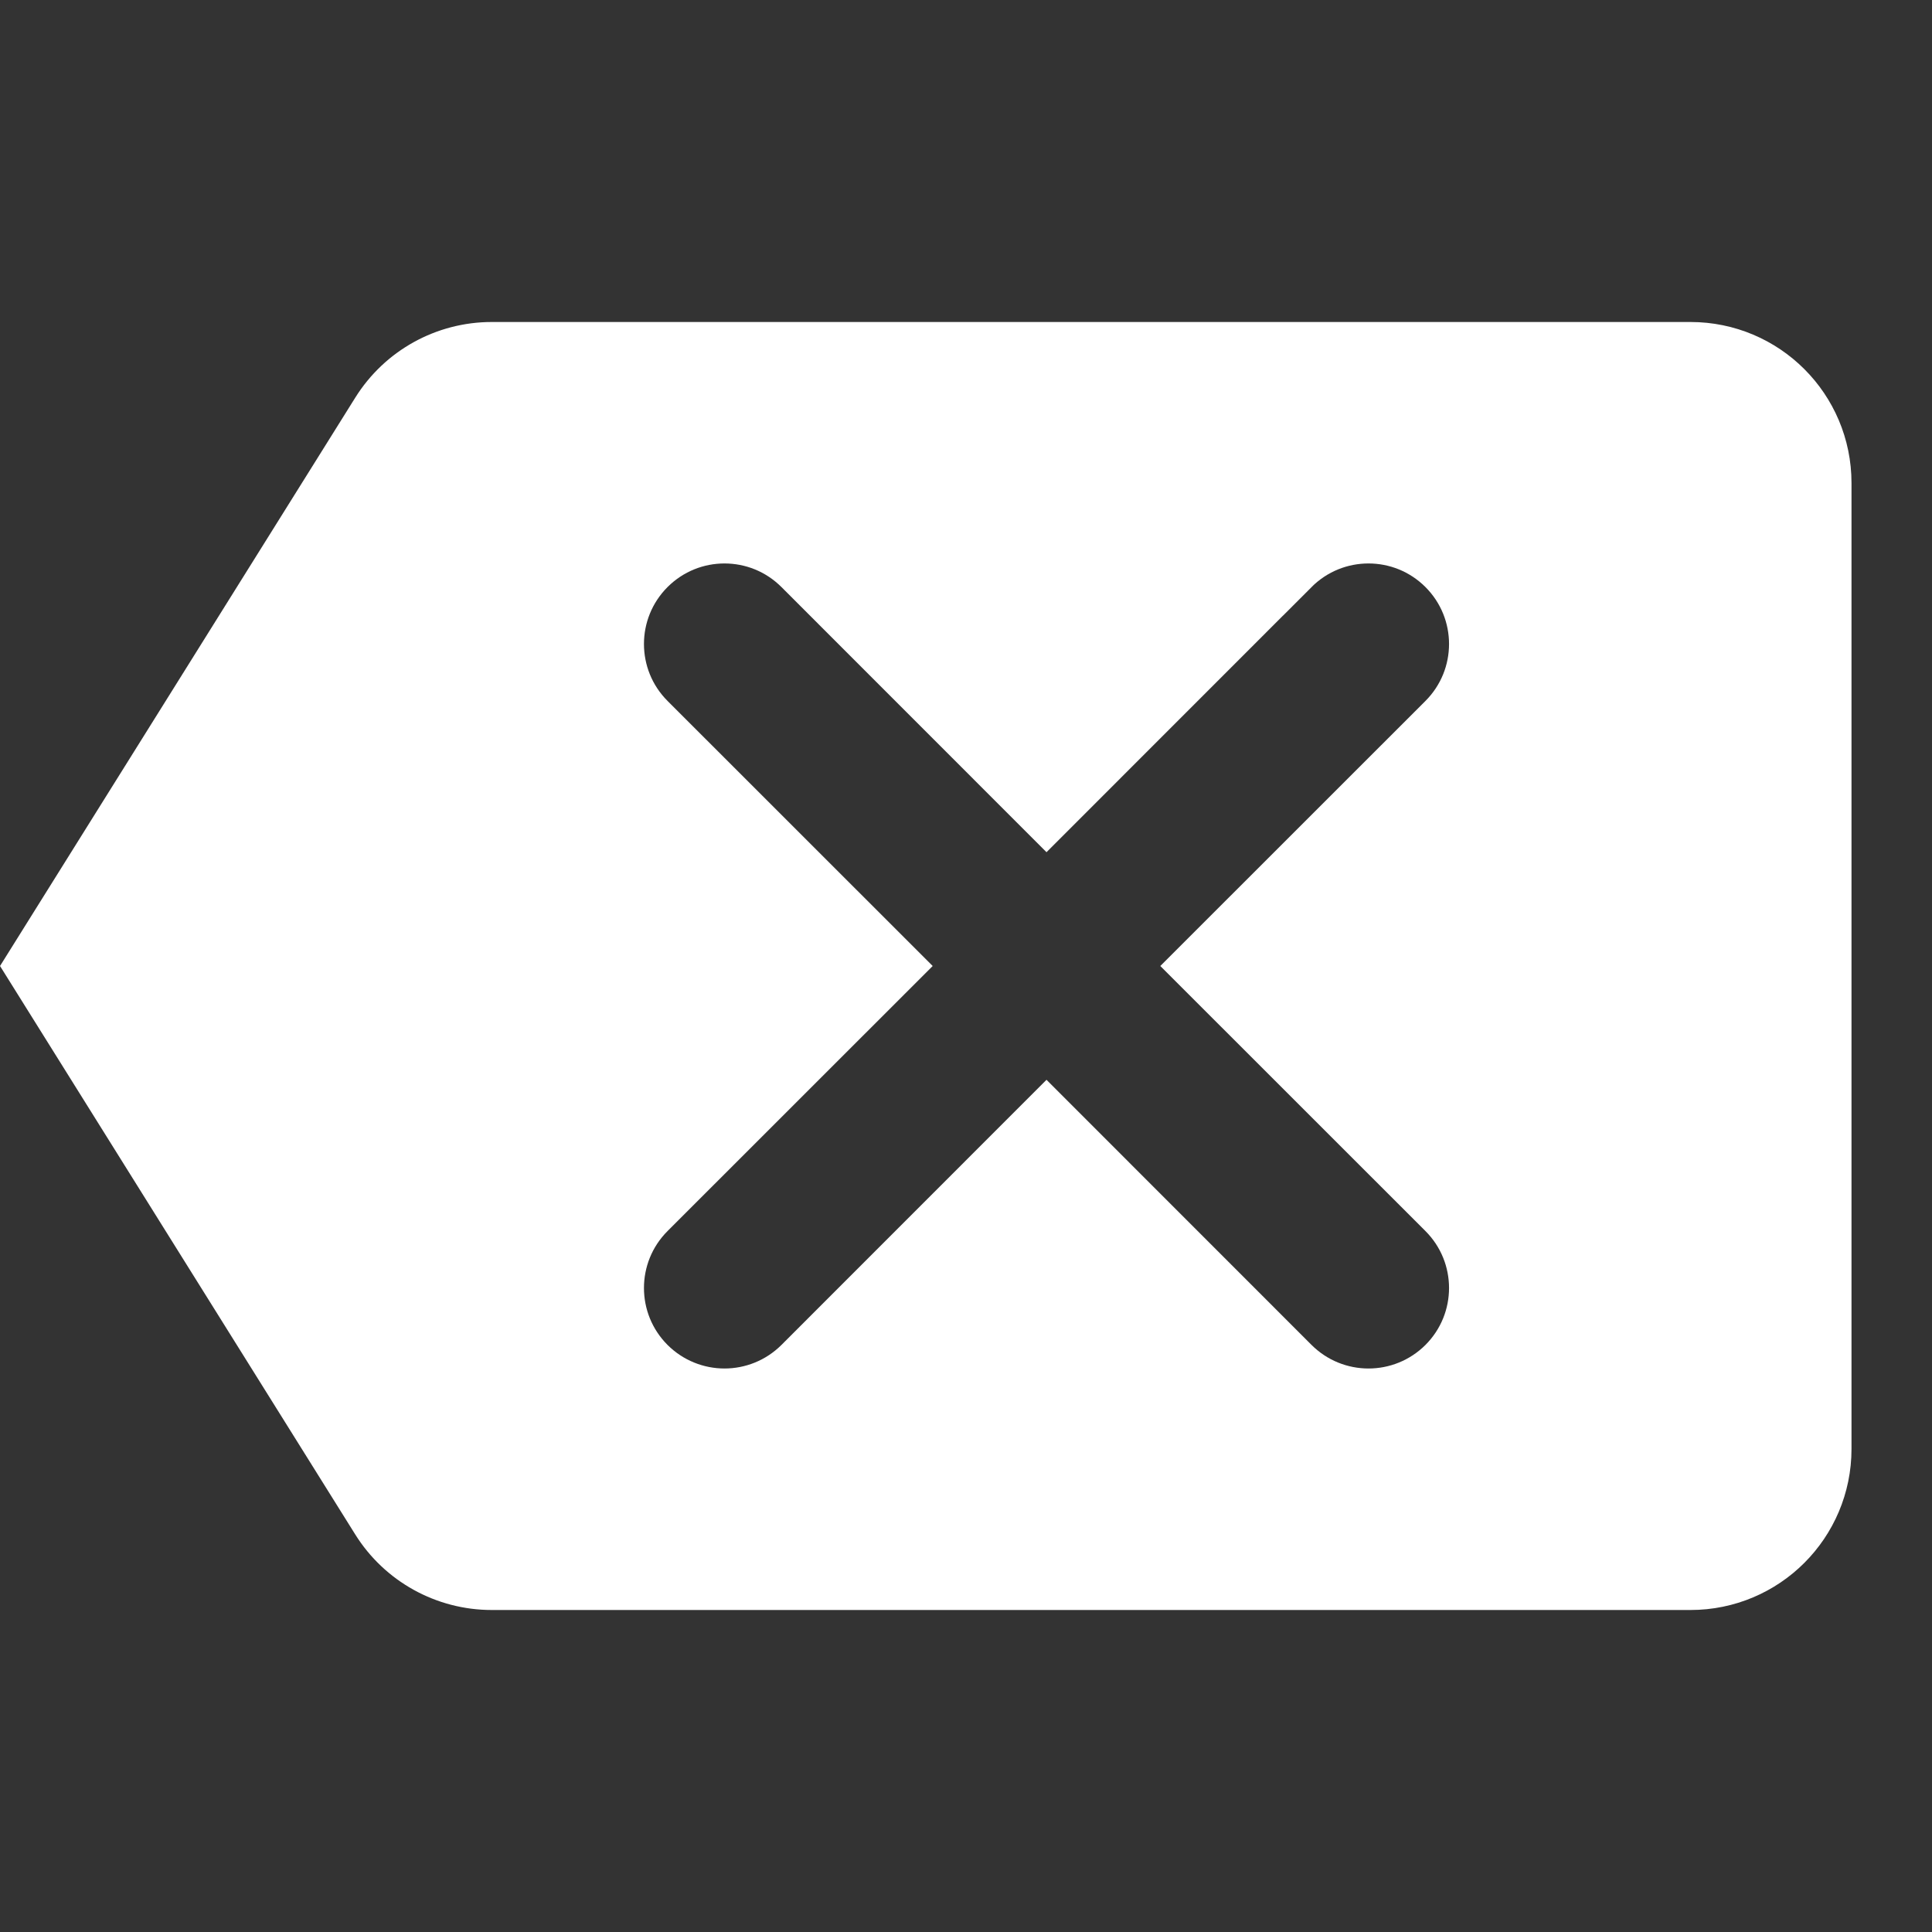 <svg width="24" height="24" viewBox="0 0 24 24" fill="none" xmlns="http://www.w3.org/2000/svg">
<rect x="0" y="0" width="24" height="24" fill="#333333" stroke="none"/>
<path d="M4.837 5.205L4.837 5.205C5.111 4.766 5.591 4.5 6.109 4.5H21C21.829 4.5 22.5 5.171 22.5 6V18C22.5 18.829 21.829 19.5 21 19.5H6.109C5.591 19.5 5.11 19.234 4.836 18.795L0.59 12L4.837 5.205ZM18.061 17.061C18.647 16.474 18.647 15.526 18.061 14.939L15.121 12L18.061 9.061C18.647 8.474 18.647 7.526 18.061 6.939C17.474 6.353 16.526 6.353 15.939 6.939L16.293 7.293L15.939 6.939L13 9.879L10.061 6.939C9.474 6.353 8.526 6.353 7.939 6.939C7.353 7.526 7.353 8.474 7.939 9.061L10.879 12L7.939 14.939C7.353 15.526 7.353 16.474 7.939 17.061C8.232 17.353 8.617 17.5 9 17.5C9.383 17.5 9.768 17.353 10.061 17.061L13 14.121L15.939 17.061C16.232 17.353 16.616 17.5 17 17.5C17.384 17.5 17.768 17.353 18.061 17.061Z" fill="white" stroke="white"/>
</svg>
